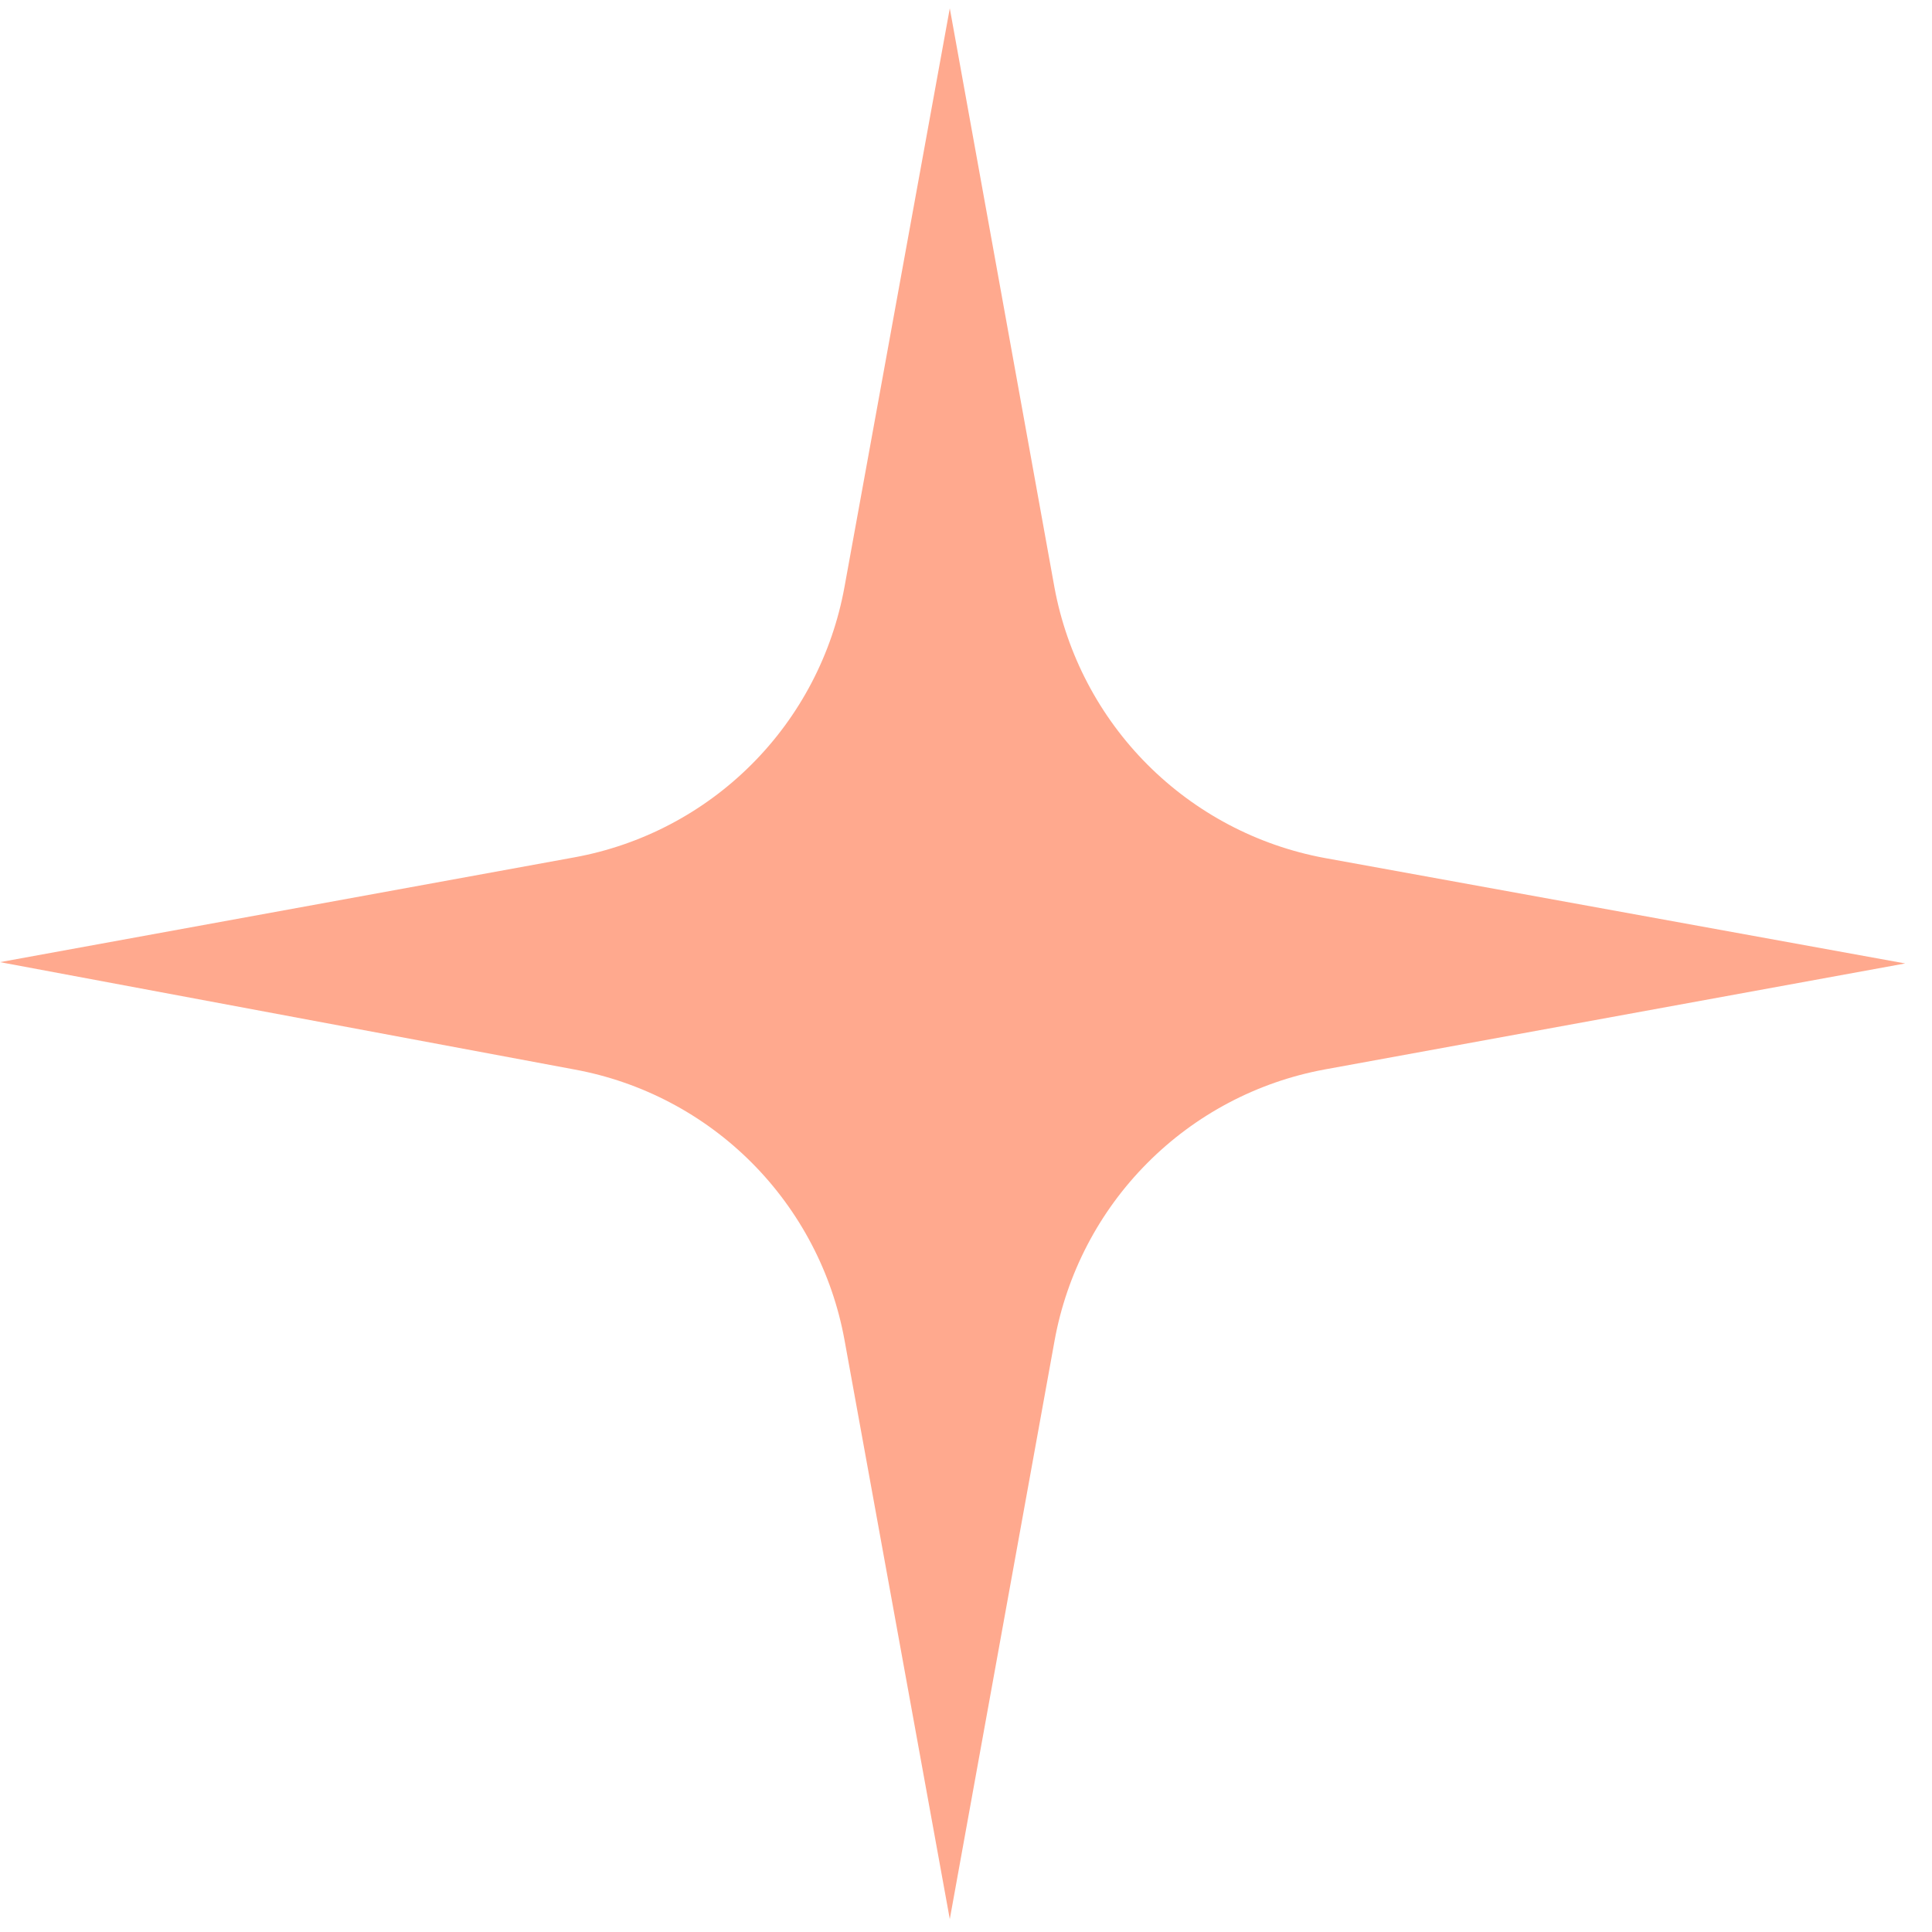<svg width="31" height="31" viewBox="0 0 31 31" fill="none" xmlns="http://www.w3.org/2000/svg">
<path d="M21.25 17.161L30.57 15.459L21.25 13.766C20.175 13.566 19.186 13.044 18.413 12.27C17.64 11.496 17.12 10.505 16.92 9.429L15.24 0.134L13.55 9.419C13.354 10.497 12.835 11.49 12.061 12.264C11.287 13.039 10.296 13.559 9.22 13.756L0 15.438L9.22 17.161C10.296 17.359 11.286 17.879 12.06 18.654C12.833 19.429 13.353 20.421 13.55 21.498L15.24 30.793L16.92 21.518C17.115 20.438 17.633 19.442 18.407 18.664C19.18 17.885 20.172 17.361 21.25 17.161Z" fill="#FFA98E"/>
</svg>
